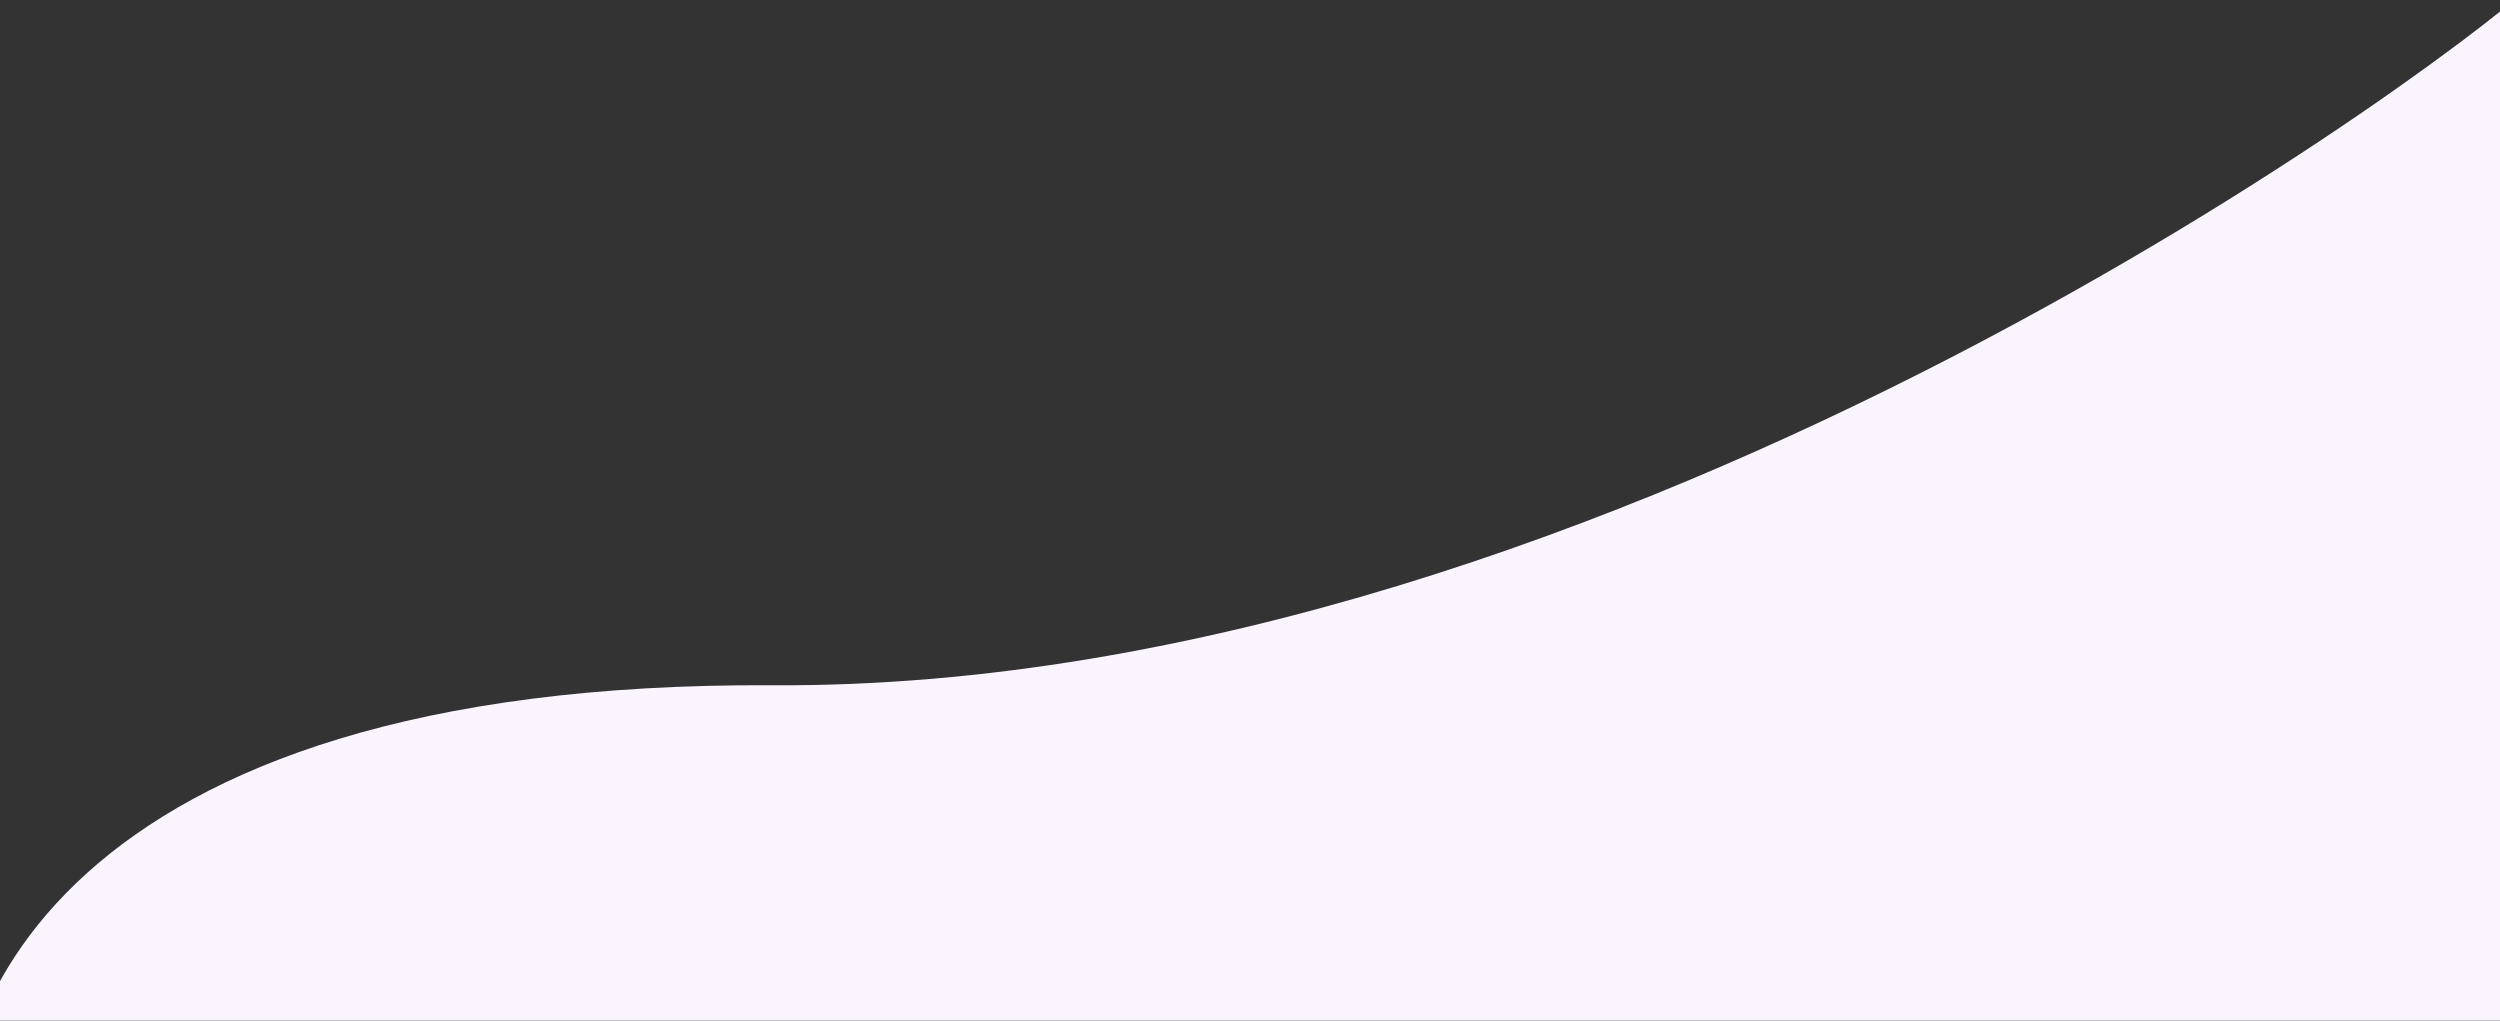 <svg width="1440" height="588" fill="none"
  xmlns="http://www.w3.org/2000/svg">
  <rect width="100%" height="100%" fill="#333333" stroke="none"/>
  <mask id="group__a" style="mask-type:alpha" maskUnits="userSpaceOnUse" x="0" y="0" width="1440" height="588">
    <path fill="#D9D9D9" d="M0 0h1440v588H0z"/>
  </mask>
  <g mask="url(#Mask group__a)">
    <path d="M-23.839 686.853C-39.52 588.478 32.345 392.326 445.26 394.71c487.909 2.817 982.77-370.374 1019.44-409.344.35-2.068.9-3.181 1.67-3.27 1.03-.121.45 1.015-1.67 3.27-6.68 38.96 57.39 416.629 112.3 658.634C1191.76 798.024 16.585 845.794-291 770c-307.584-75.794 173.84 28.38 267.161-83.147Z" fill="#FAF4FF"/>
  </g>
</svg>
